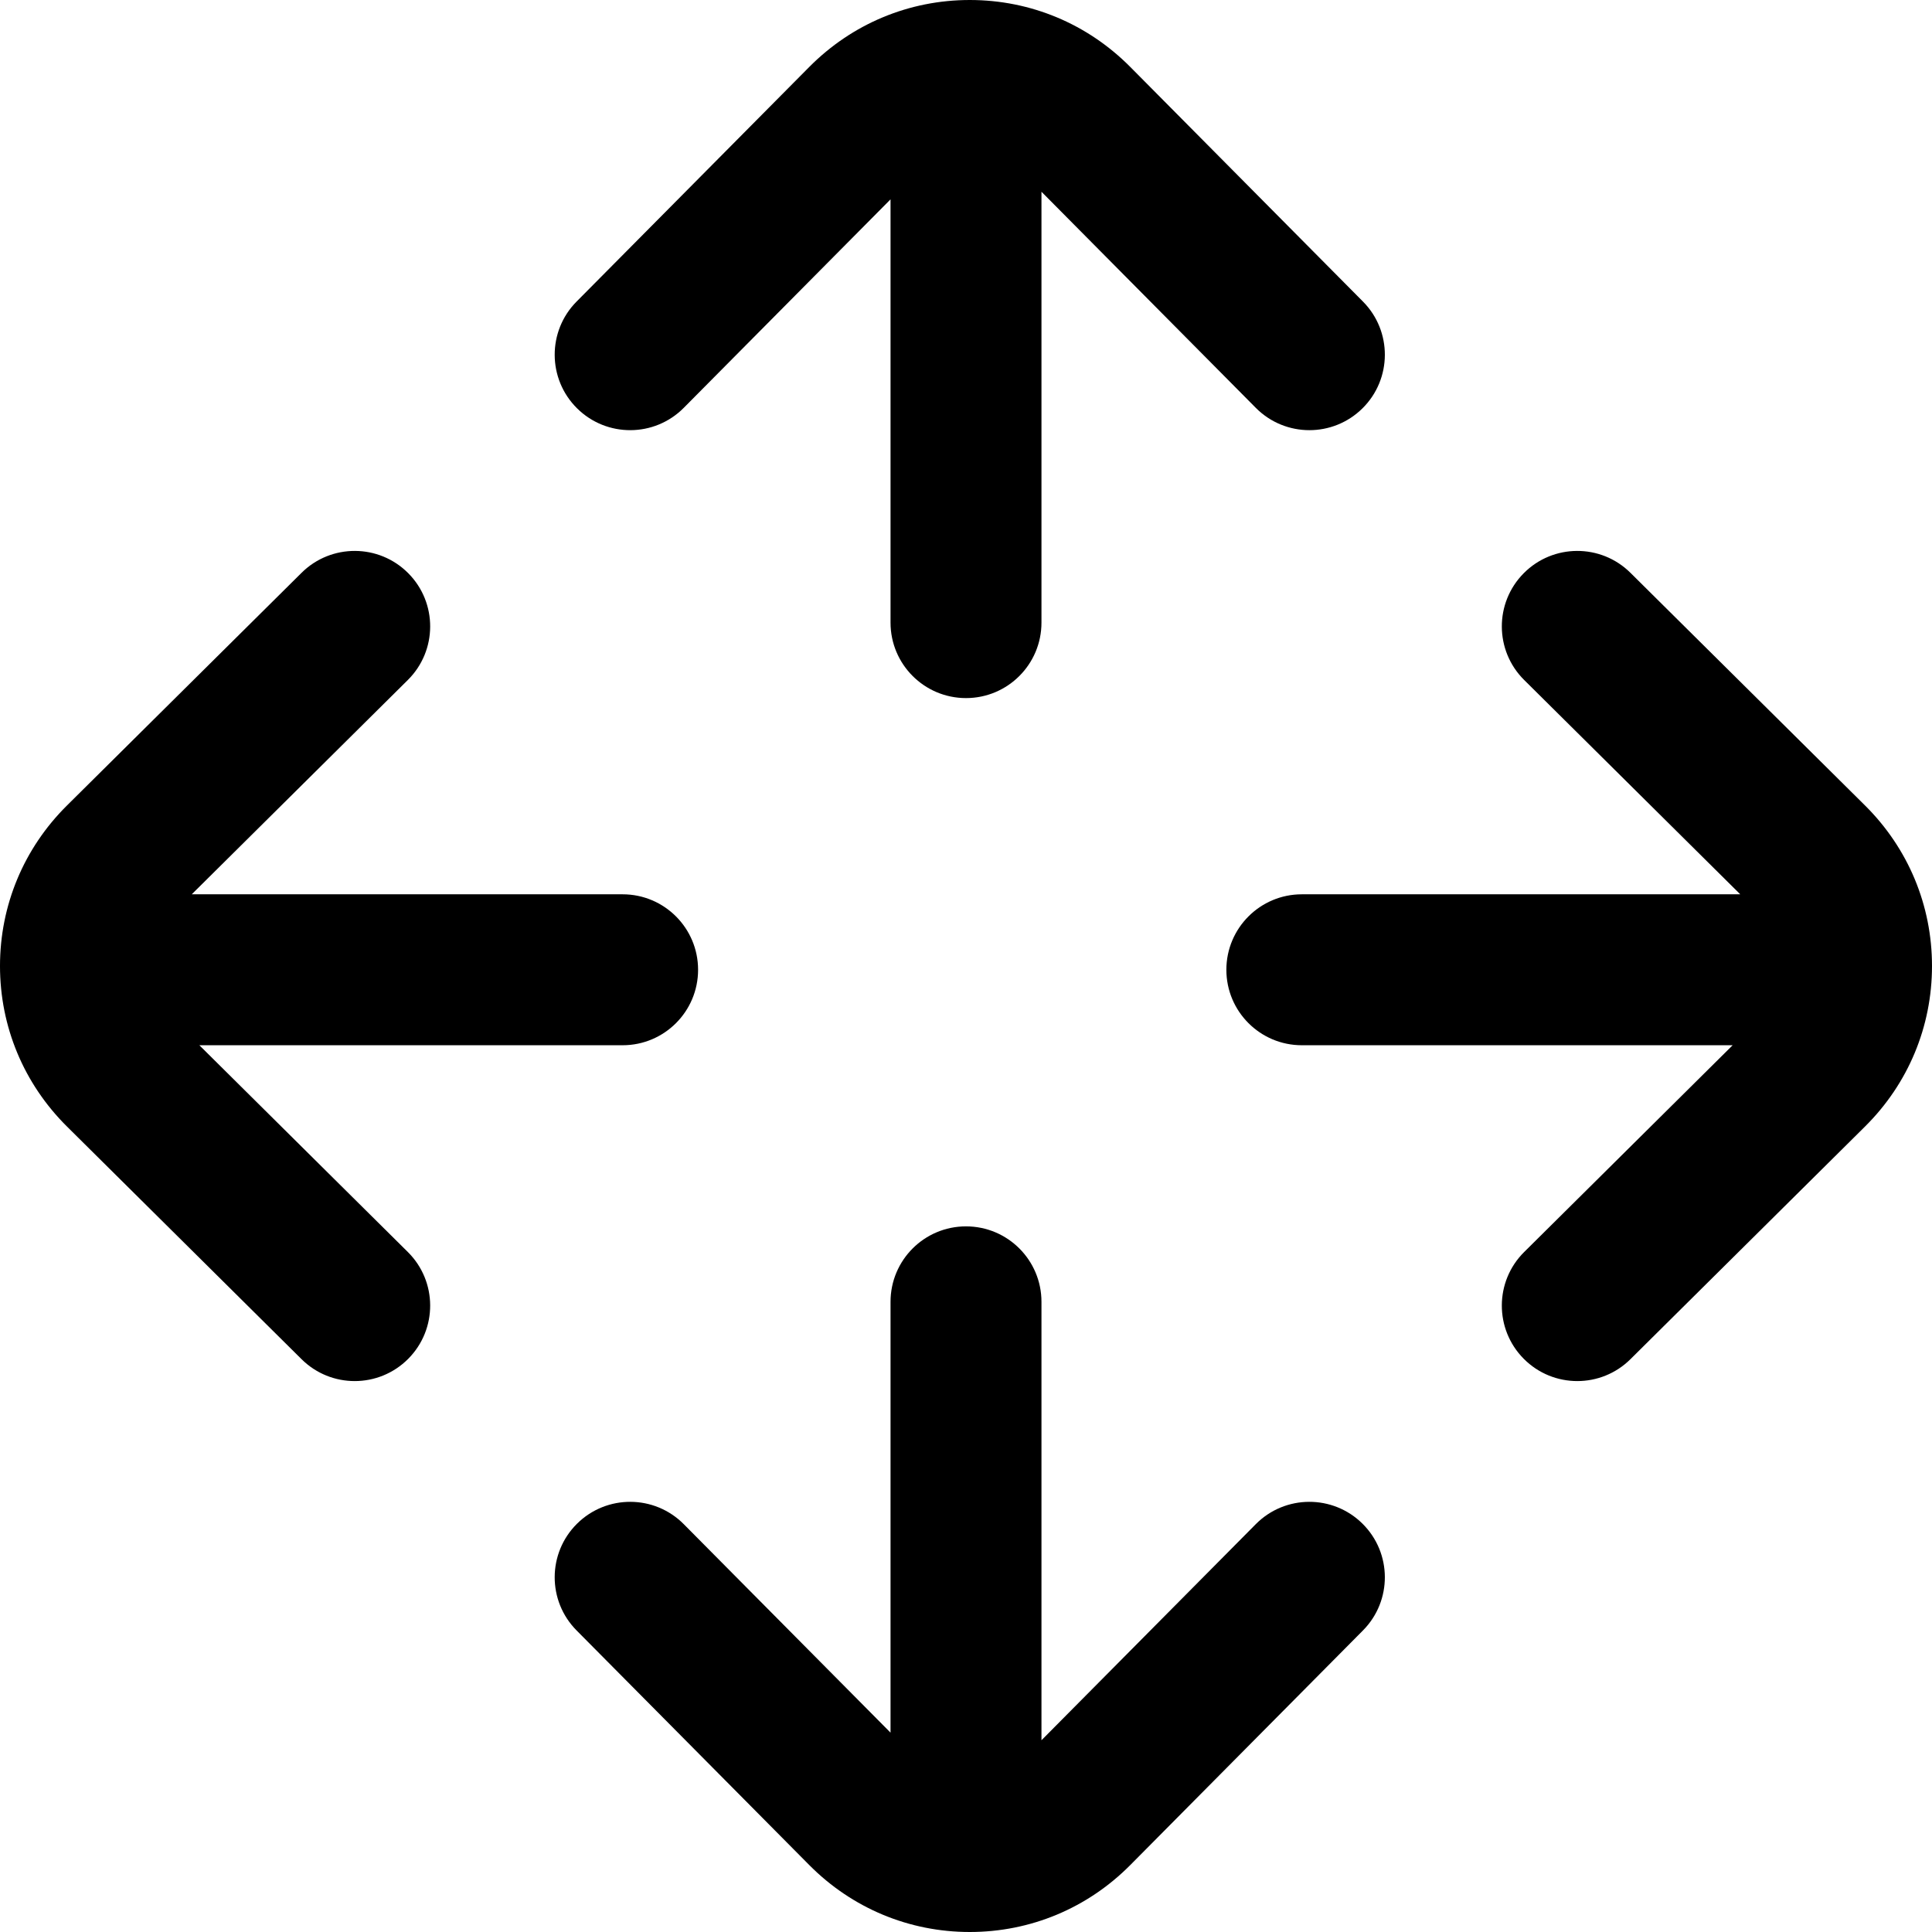 <?xml version="1.0" encoding="iso-8859-1"?>
<!-- Generator: Adobe Illustrator 19.0.0, SVG Export Plug-In . SVG Version: 6.00 Build 0)  -->
<svg version="1.1" id="Capa_1" xmlns="http://www.w3.org/2000/svg" xmlns:xlink="http://www.w3.org/1999/xlink" x="0px" y="0px"
	 viewBox="0 0 512 512" style="enable-background:new 0 0 512 512;" xml:space="preserve">
<g>
	<g>
		<path d="M361.2,79.916l-61.653-62.162C288.191,6.305,273.081,0,257,0s-31.191,6.305-42.547,17.754L152.8,79.916
			c-7.778,7.842-7.727,20.506,0.116,28.284c7.844,7.779,20.507,7.726,28.284-0.116L236,52.832V165c0,11.046,8.954,20,20,20
			s20-8.954,20-20V50.816l56.8,57.268c3.911,3.943,9.054,5.917,14.201,5.916c5.09,0,10.184-1.932,14.083-5.8
			C368.927,100.422,368.979,87.758,361.2,79.916z"/>
	</g>
</g>
<g>
	<g>
		<path d="M361.084,403.8c-7.843-7.778-20.506-7.726-28.284,0.116L276,461.184V345c0-11.046-8.954-20-20-20
			c-11.046,0-20,8.954-20,20v114.168l-54.8-55.252c-7.778-7.841-20.441-7.895-28.284-0.116c-7.843,7.778-7.895,20.442-0.116,28.284
			l61.653,62.162C225.809,505.695,240.919,512,257,512s31.191-6.305,42.547-17.754l61.653-62.162
			C368.978,424.242,368.927,411.578,361.084,403.8z"/>
	</g>
</g>
<g>
	<g>
		<path d="M165,237H50.815l57.269-56.8c7.843-7.778,7.895-20.441,0.116-28.284c-7.775-7.841-20.44-7.895-28.284-0.116
			l-62.162,61.654C6.305,224.809,0,239.919,0,256s6.305,31.191,17.754,42.547L79.916,360.2c3.9,3.868,8.992,5.8,14.083,5.8
			c5.146,0,10.291-1.974,14.201-5.916c7.778-7.843,7.727-20.506-0.116-28.284L52.832,277H165c11.046,0,20-8.954,20-20
			C185,245.954,176.046,237,165,237z"/>
	</g>
</g>
<g>
	<g>
		<path d="M494.246,213.453L432.084,151.8c-7.844-7.778-20.506-7.726-28.284,0.116c-7.778,7.843-7.727,20.506,0.116,28.284
			l57.269,56.8H345c-11.046,0-20,8.954-20,20s8.954,20,20,20h114.168l-55.252,54.8c-7.843,7.778-7.895,20.441-0.116,28.284
			c3.91,3.943,9.054,5.916,14.201,5.916c5.09,0,10.184-1.932,14.083-5.8l62.162-61.654C505.695,287.191,512,272.081,512,256
			S505.695,224.809,494.246,213.453z"/>
	</g>
</g>
<g>
</g>
<g>
</g>
<g>
</g>
<g>
</g>
<g>
</g>
<g>
</g>
<g>
</g>
<g>
</g>
<g>
</g>
<g>
</g>
<g>
</g>
<g>
</g>
<g>
</g>
<g>
</g>
<g>
</g>
</svg>
